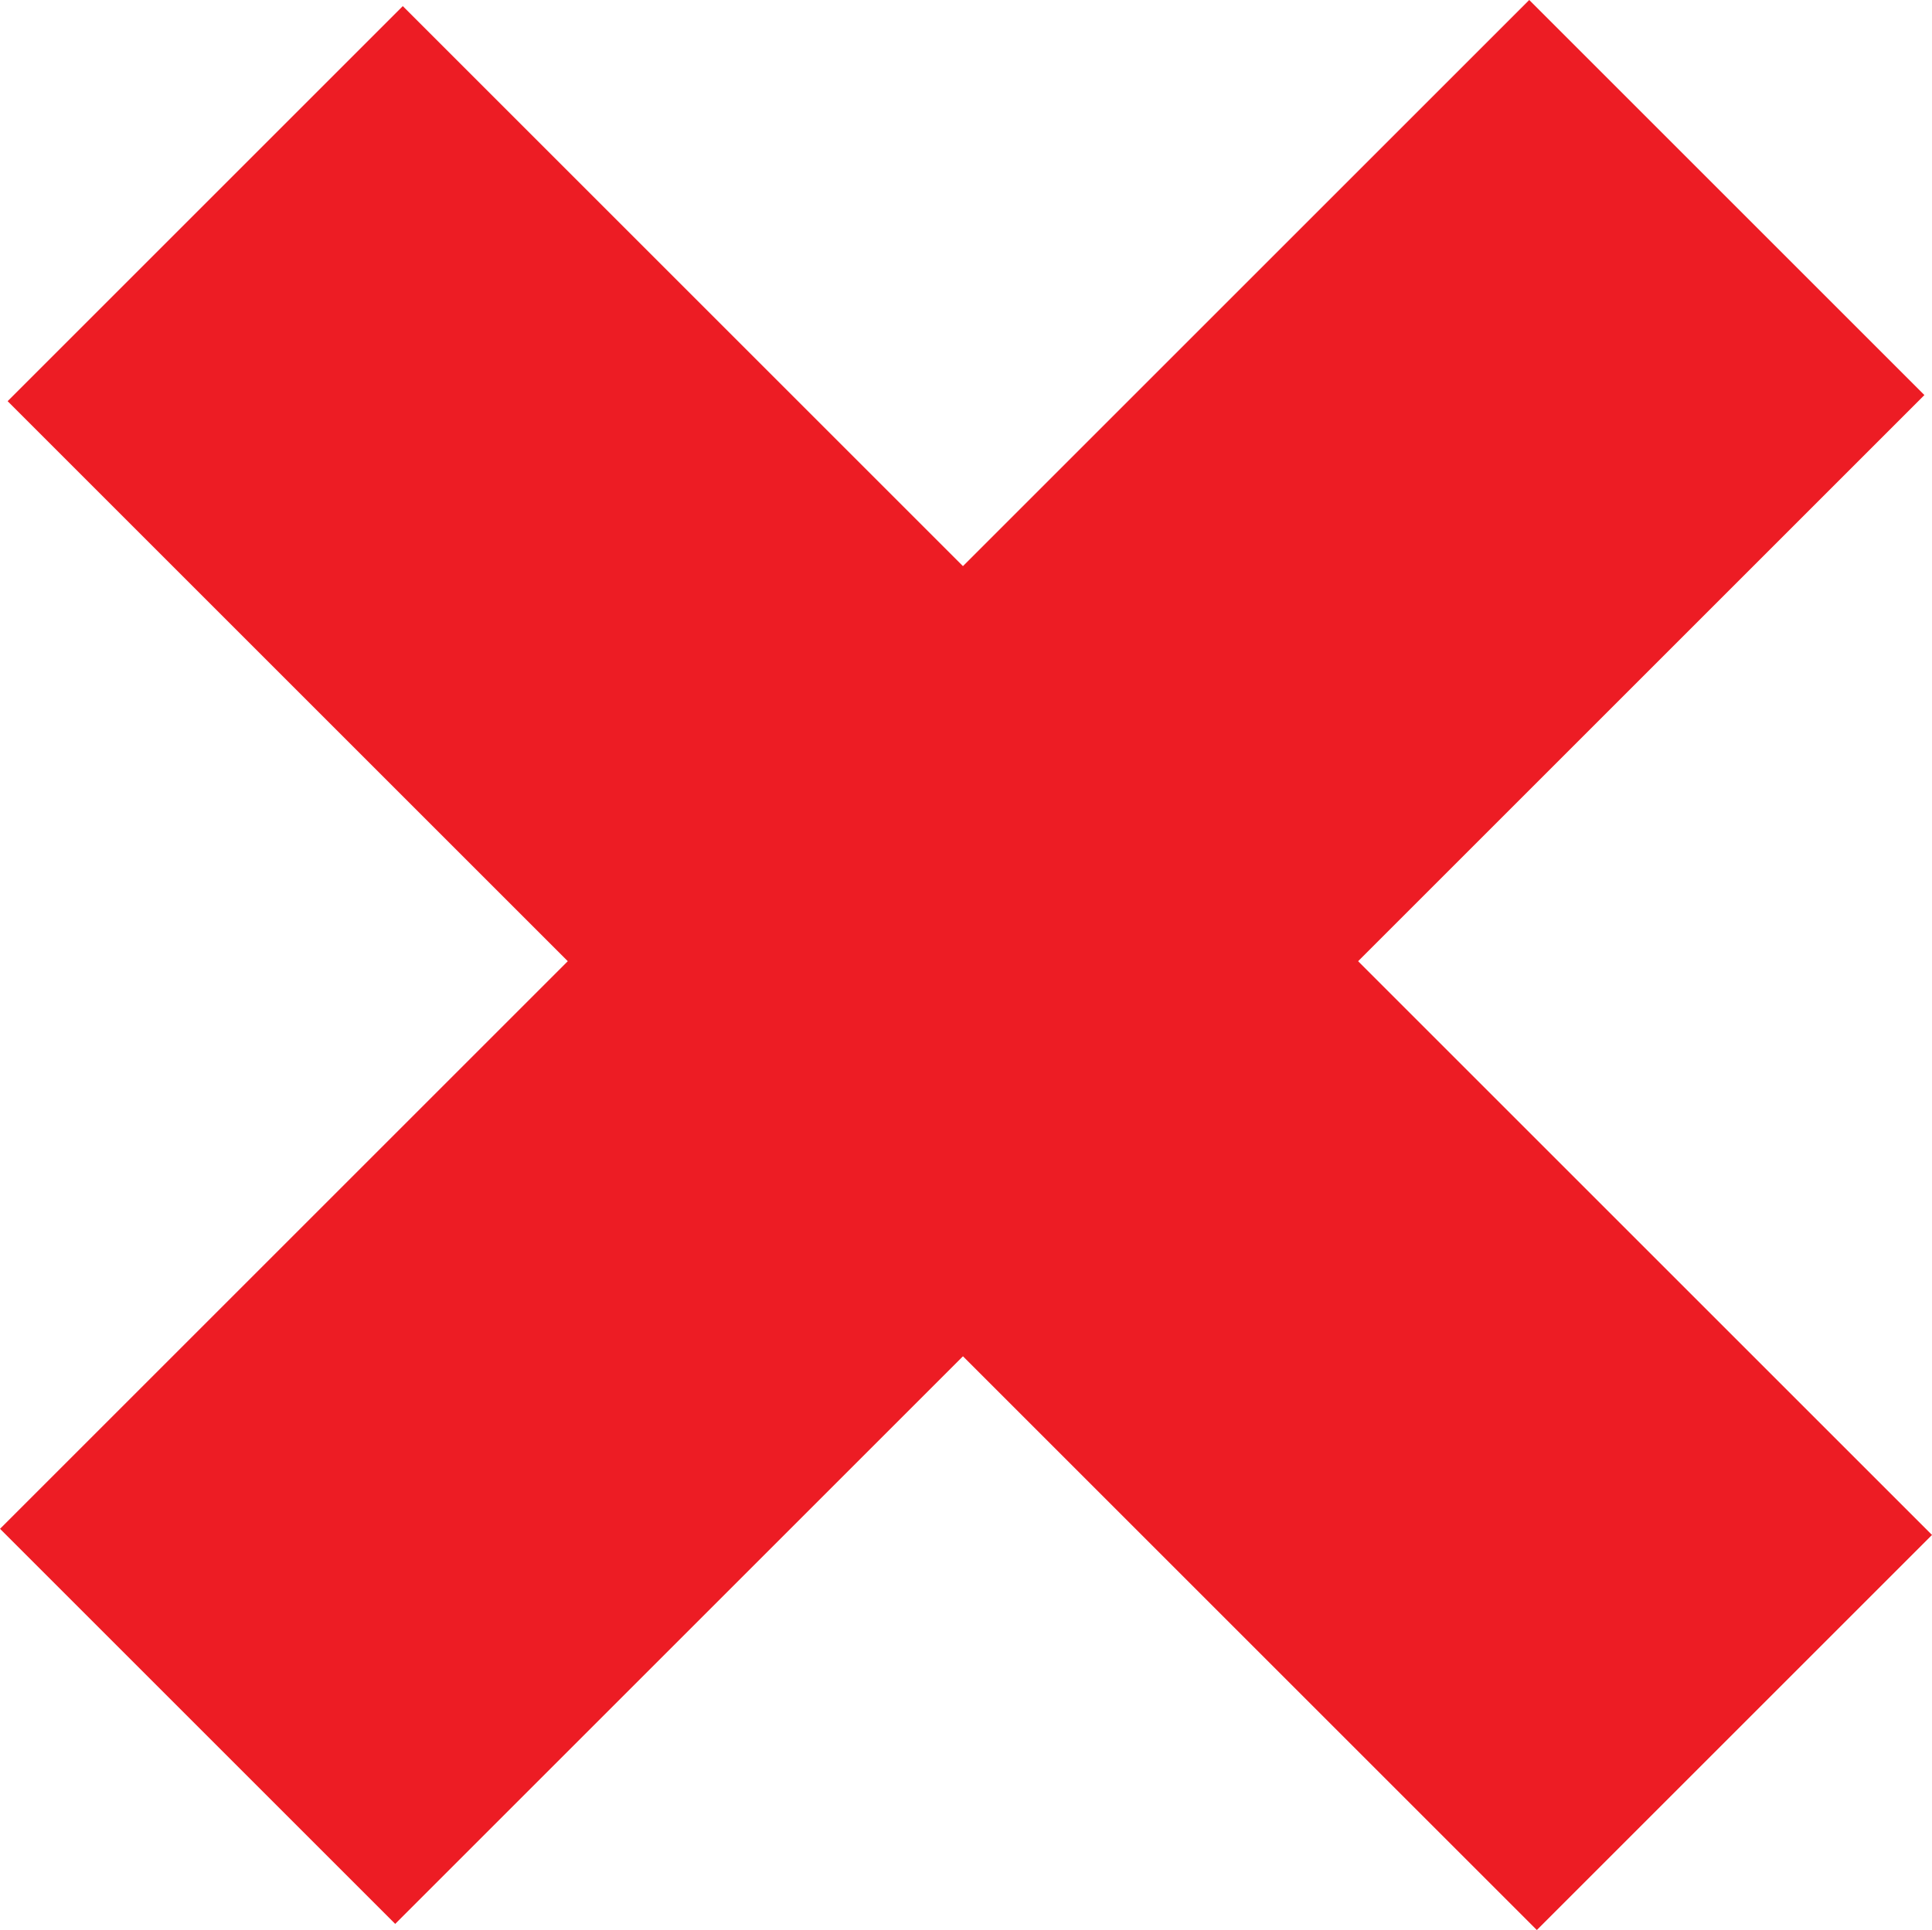 <svg id="Layer_1" data-name="Layer 1" xmlns="http://www.w3.org/2000/svg" viewBox="0 0 442.51 442.16"><defs><style>.cls-1{fill:#ed1c24;}</style></defs><rect class="cls-1" x="158.13" y="-25.89" width="128" height="495.33" transform="translate(-91.76 222.03) rotate(-45)"/><rect class="cls-1" x="-27.28" y="156.38" width="495.33" height="128" transform="translate(-91.28 220.38) rotate(-45)"/></svg>
